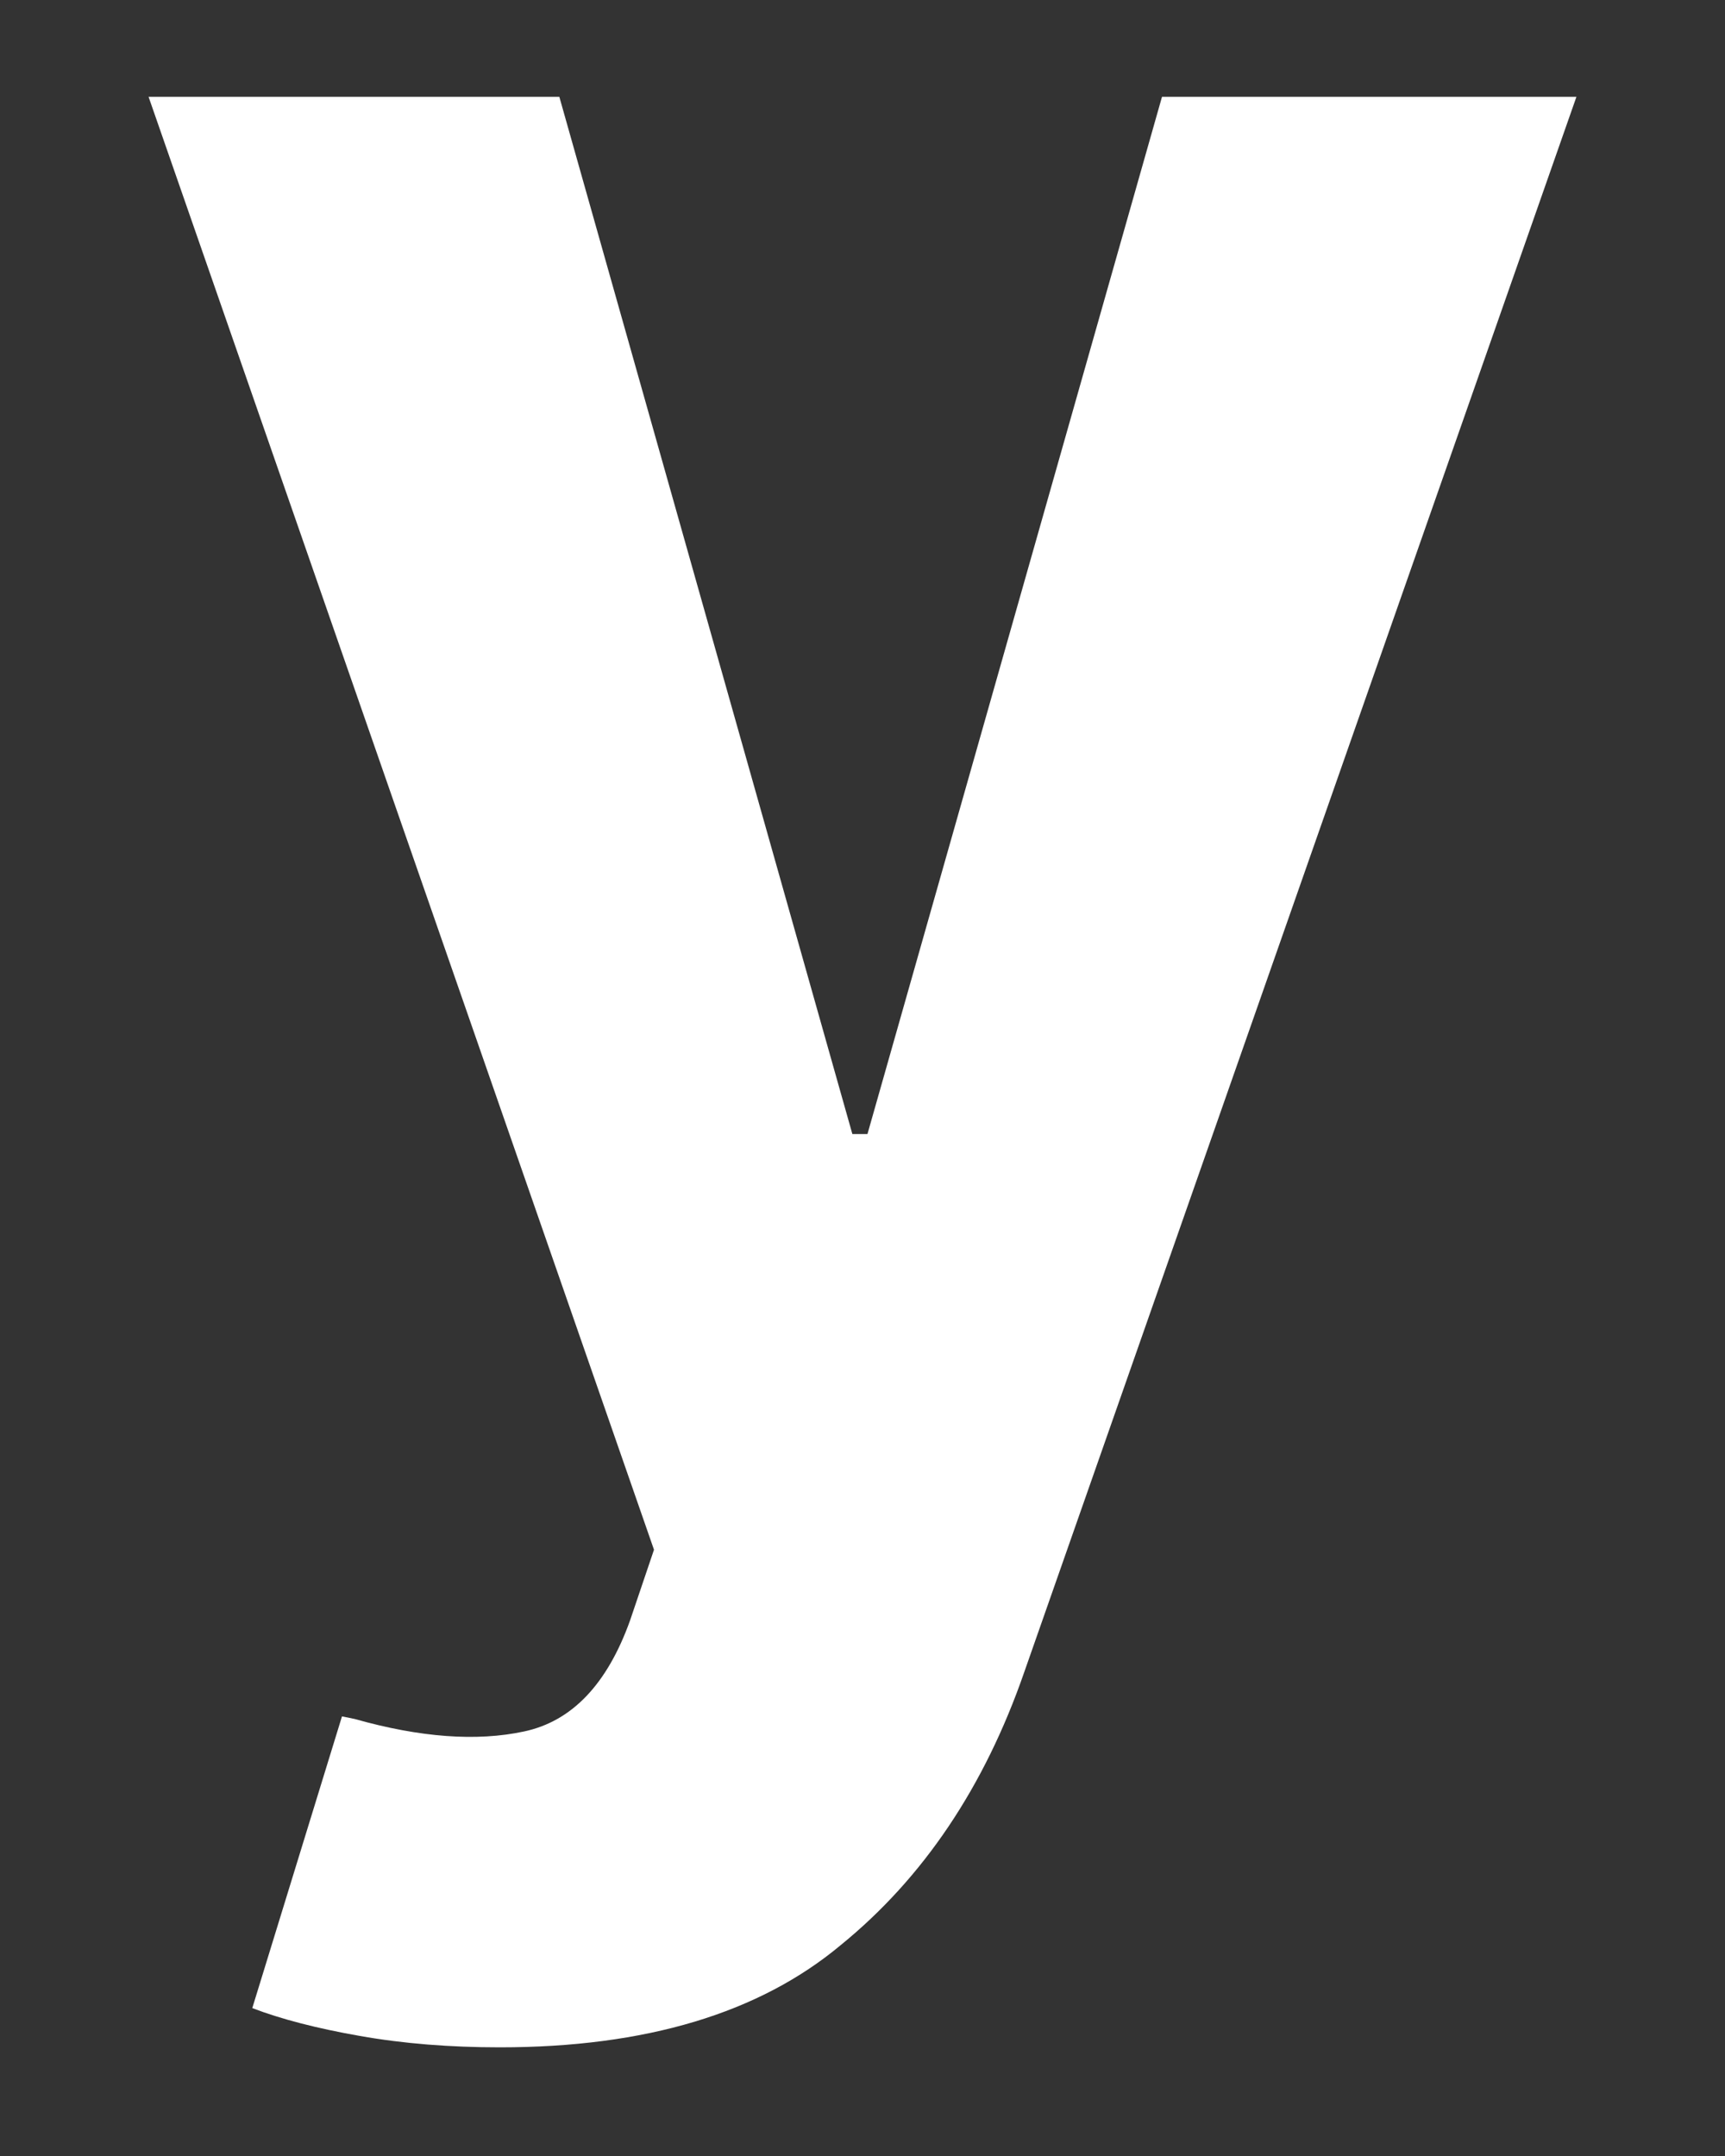 <svg width="8" height="10" viewBox="0 0 8 10" fill="none" xmlns="http://www.w3.org/2000/svg">
<rect x="0" y="0" width="8" height="10" fill="#333333" stroke="none"/>
<path d="M2.318 9.496C2.088 9.496 1.871 9.479 1.668 9.443C1.469 9.408 1.303 9.365 1.17 9.314L1.586 7.961L1.645 7.973C1.949 8.059 2.211 8.078 2.43 8.031C2.652 7.984 2.816 7.812 2.922 7.516L3.033 7.188L0.689 0.449H2.594L3.953 5.26H4.023L5.389 0.449H7.311L4.75 7.756C4.566 8.287 4.283 8.709 3.9 9.021C3.521 9.338 2.994 9.496 2.318 9.496Z" fill="white"/>
</svg>
